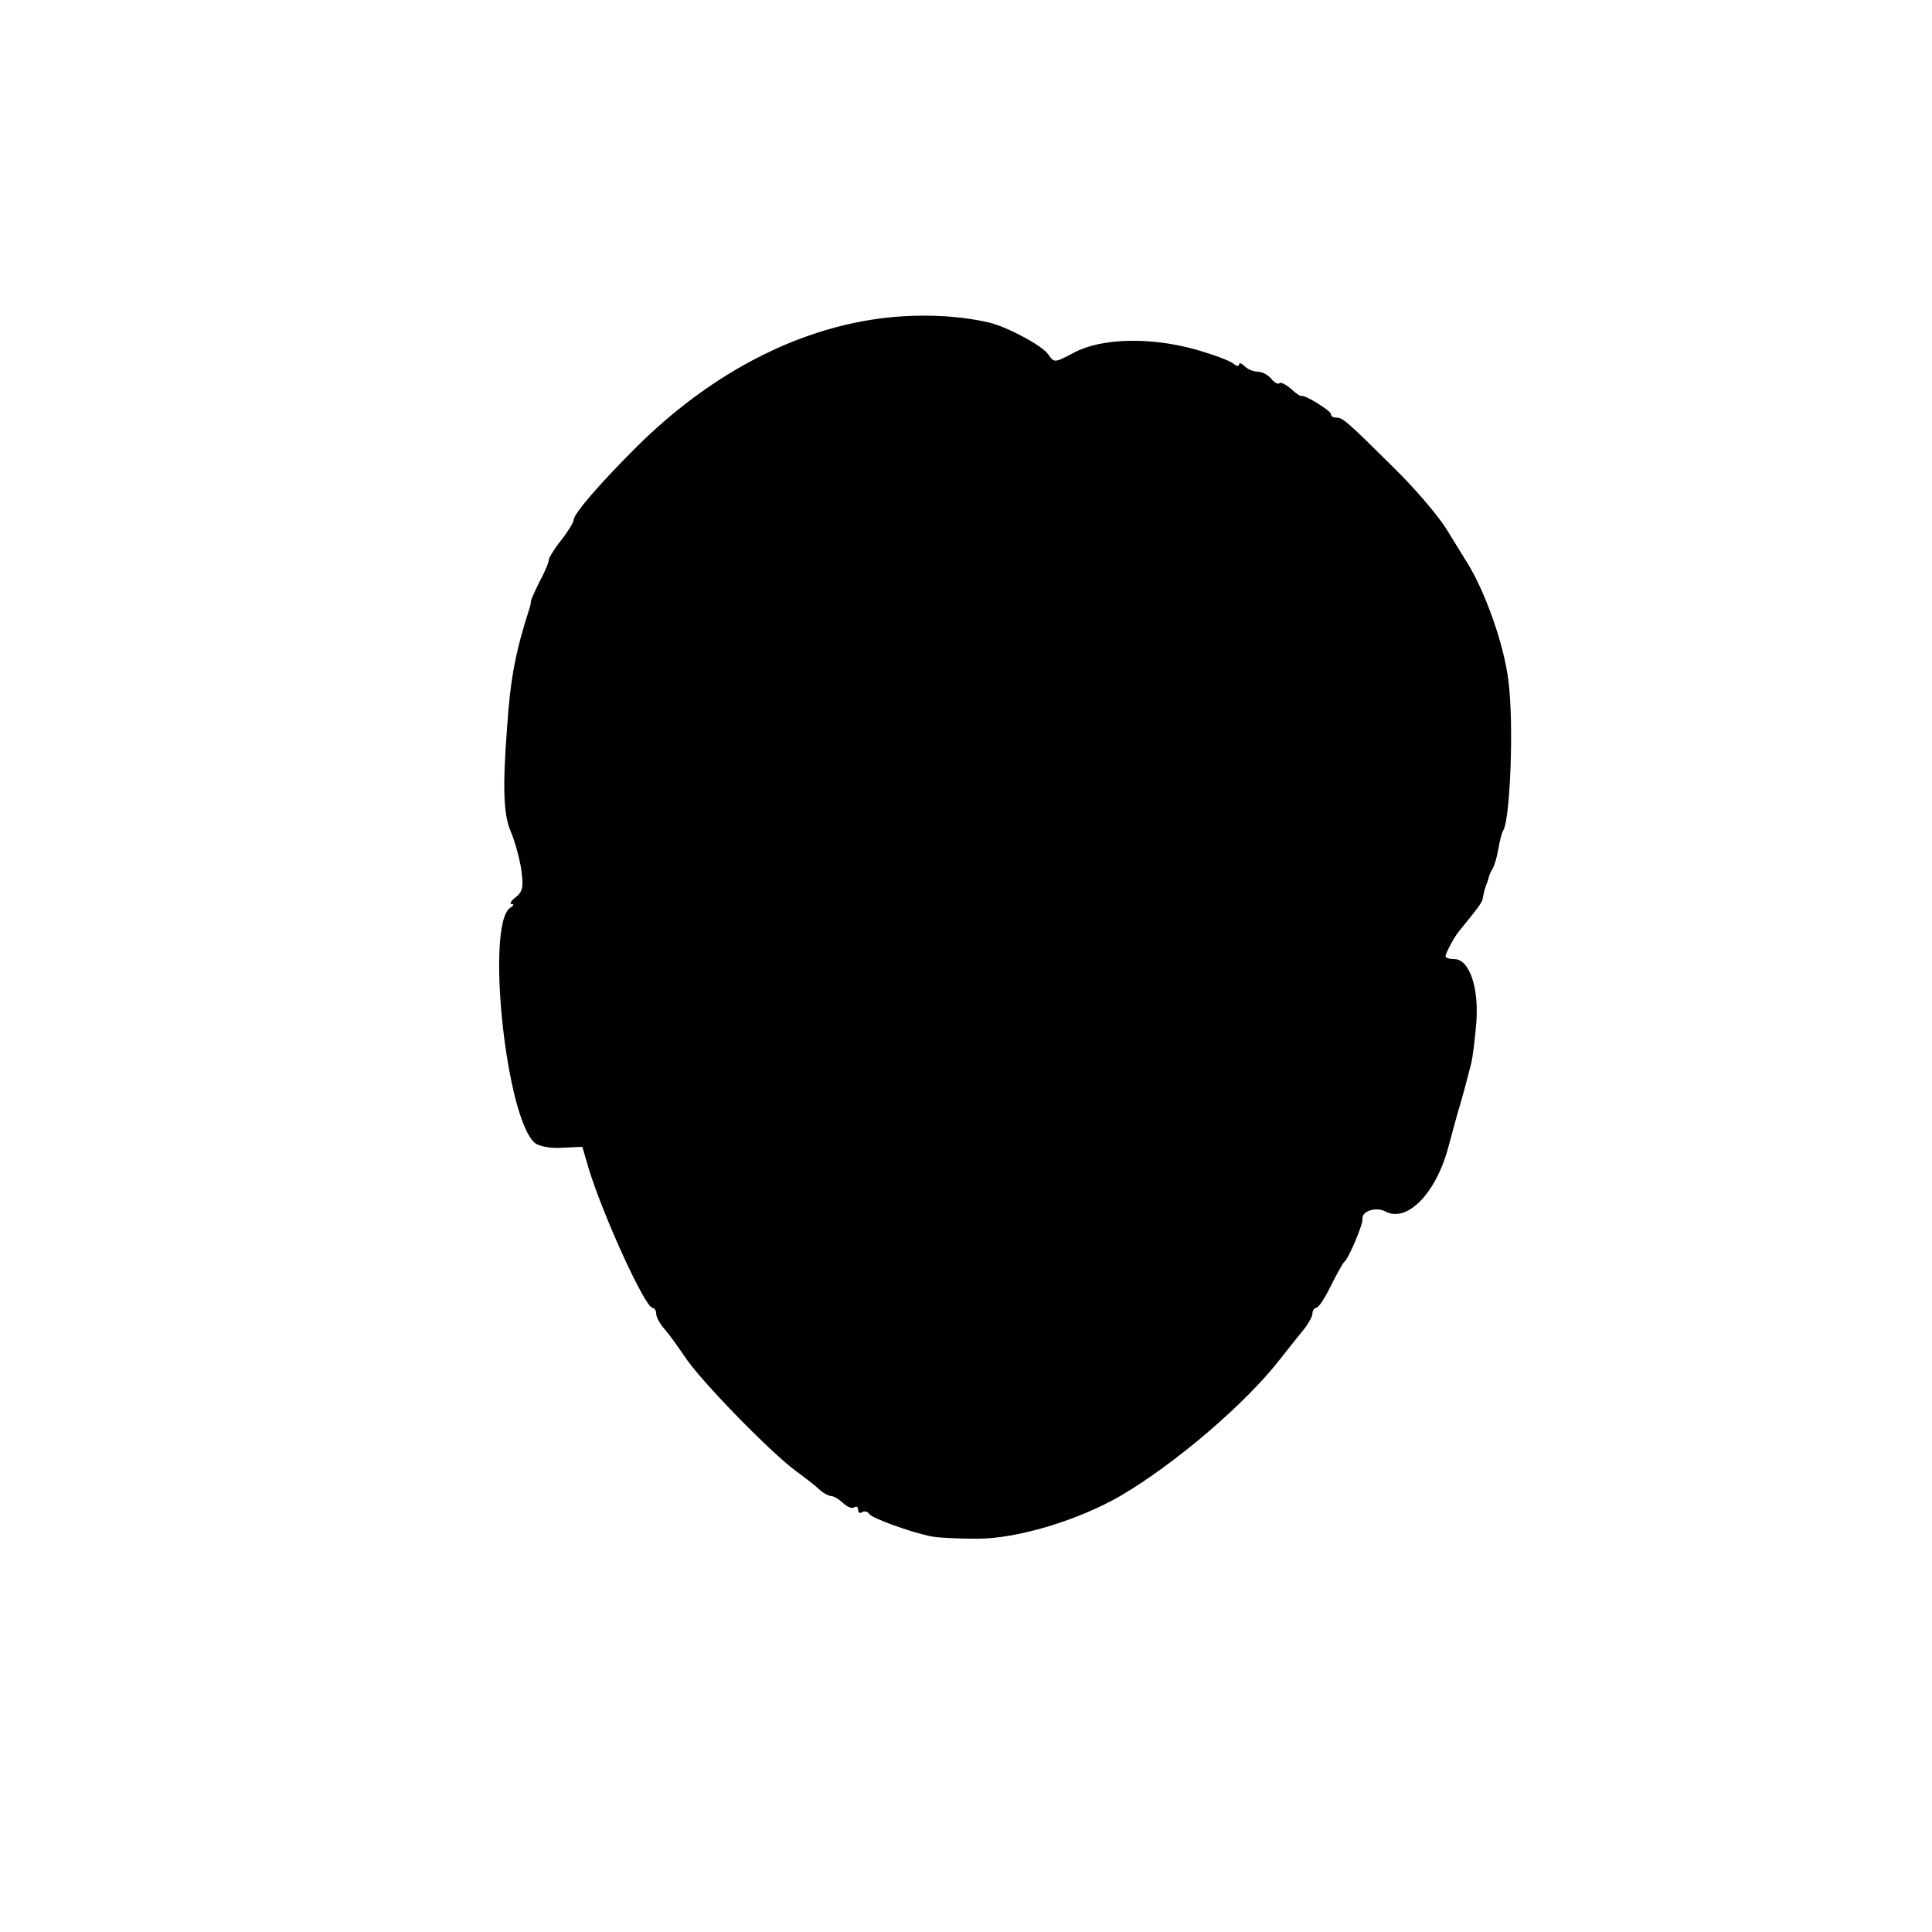 <?xml version="1.0" standalone="no"?>
<!DOCTYPE svg PUBLIC "-//W3C//DTD SVG 20010904//EN"
 "http://www.w3.org/TR/2001/REC-SVG-20010904/DTD/svg10.dtd">
<svg version="1.0" xmlns="http://www.w3.org/2000/svg"
 width="421pt" height="421pt" viewBox="0 0 421 421"
 preserveAspectRatio="xMidYMid meet">
<g transform="translate(0,421) scale(0.1,-0.1)"
fill="#000000" stroke="none">
<path d="M1897 3513 c-180 -29 -357 -125 -510 -277 -84 -84 -136 -145 -137
-159 0 -5 -12 -25 -27 -44 -16 -20 -27 -39 -27 -42 1 -3 -7 -24 -19 -46 -11
-22 -20 -42 -20 -45 0 -3 -1 -9 -3 -15 -30 -93 -42 -153 -49 -260 -10 -131 -8
-190 8 -227 9 -21 19 -58 23 -83 5 -38 3 -48 -12 -60 -11 -8 -14 -15 -9 -15 6
0 4 -4 -3 -8 -54 -35 -10 -460 54 -513 9 -7 35 -12 59 -10 l44 2 14 -48 c32
-104 123 -303 139 -303 4 0 8 -6 8 -13 0 -7 8 -22 18 -33 9 -10 29 -38 44 -60
32 -50 188 -210 243 -250 22 -16 46 -35 53 -42 7 -6 18 -12 23 -12 6 0 17 -7
26 -15 8 -8 19 -13 24 -10 5 4 9 1 9 -5 0 -6 4 -9 9 -5 5 3 12 1 15 -4 7 -10
94 -41 136 -49 14 -3 59 -5 100 -5 87 0 219 40 311 93 120 70 276 204 349 299
14 18 35 44 47 59 13 15 23 33 23 40 0 6 4 12 8 12 5 0 19 21 32 48 13 26 26
49 29 52 10 7 42 84 40 94 -2 17 30 27 50 16 47 -25 110 39 137 140 2 8 11 40
19 70 16 54 19 67 31 113 3 12 8 52 11 88 6 77 -15 139 -48 139 -11 0 -19 3
-19 6 0 7 20 45 32 58 40 49 48 60 49 68 2 12 6 27 9 33 1 3 3 8 4 13 1 4 4
12 8 18 4 6 10 26 13 44 3 18 8 37 11 41 15 26 23 233 11 325 -9 78 -51 196
-90 258 -7 11 -27 44 -45 73 -18 29 -69 89 -115 134 -102 101 -111 109 -125
109 -7 0 -12 3 -12 8 0 7 -58 43 -64 39 -2 -1 -13 6 -23 16 -11 9 -22 15 -25
12 -3 -3 -11 1 -18 10 -7 8 -20 15 -29 15 -9 0 -22 5 -29 12 -7 7 -12 8 -12 4
0 -5 -6 -4 -13 2 -7 6 -45 20 -84 31 -98 27 -203 24 -262 -7 -43 -23 -44 -23
-57 -4 -13 19 -88 59 -128 69 -77 18 -172 20 -259 6z"/>
</g>
</svg>
